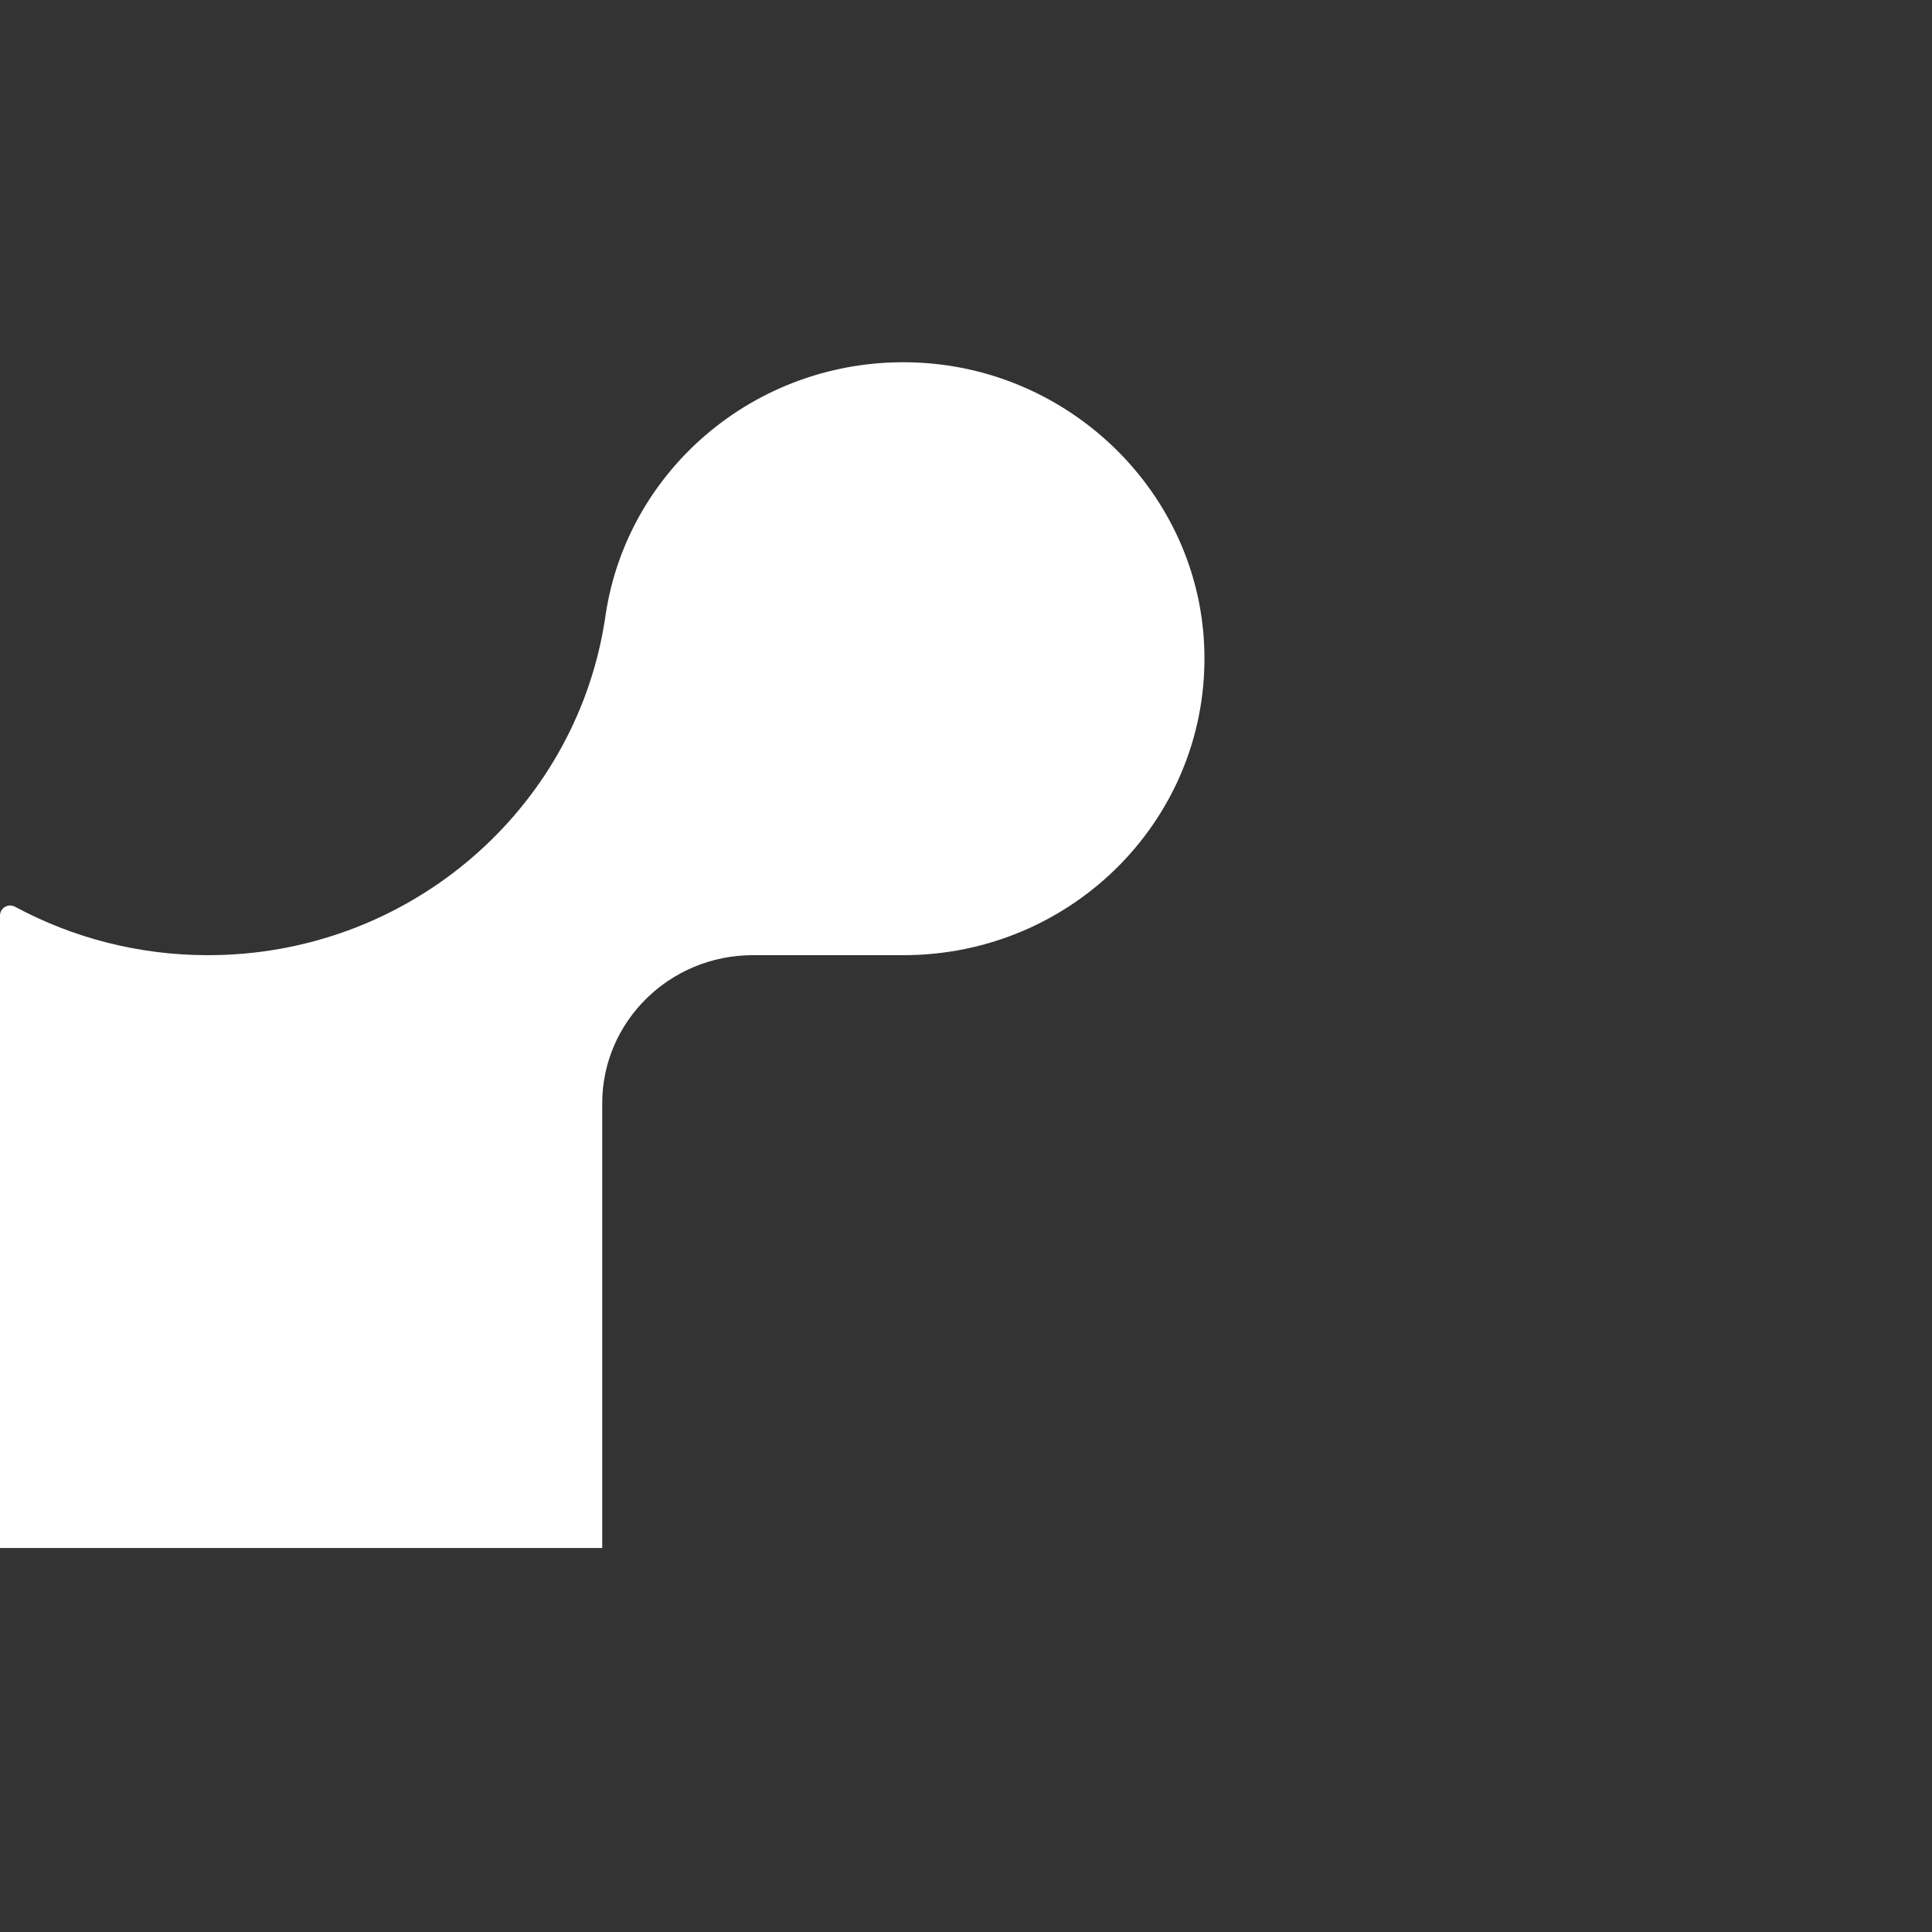 <?xml version="1.0"?>
<svg xmlns="http://www.w3.org/2000/svg" width="120" height="120" viewBox="0 0 120 120" fill="none">
<rect x="0" y="0" width="120" height="120" fill="#333333" stroke="none"/>
<path d="M57.009 22.521C47.242 22.07 39.028 28.994 37.627 38.118C37.572 38.541 37.488 38.951 37.419 39.361C35.241 50.724 25.099 59.328 12.917 59.328C8.574 59.328 4.495 58.236 0.943 56.324C0.513 56.091 0 56.392 0 56.87V59.315V96.149H37.405V68.533C37.405 63.453 41.595 59.328 46.756 59.328H56.108C66.694 59.328 75.212 50.683 74.796 40.166C74.422 30.702 66.624 22.971 57.009 22.521Z" fill="white"/>
</svg>
